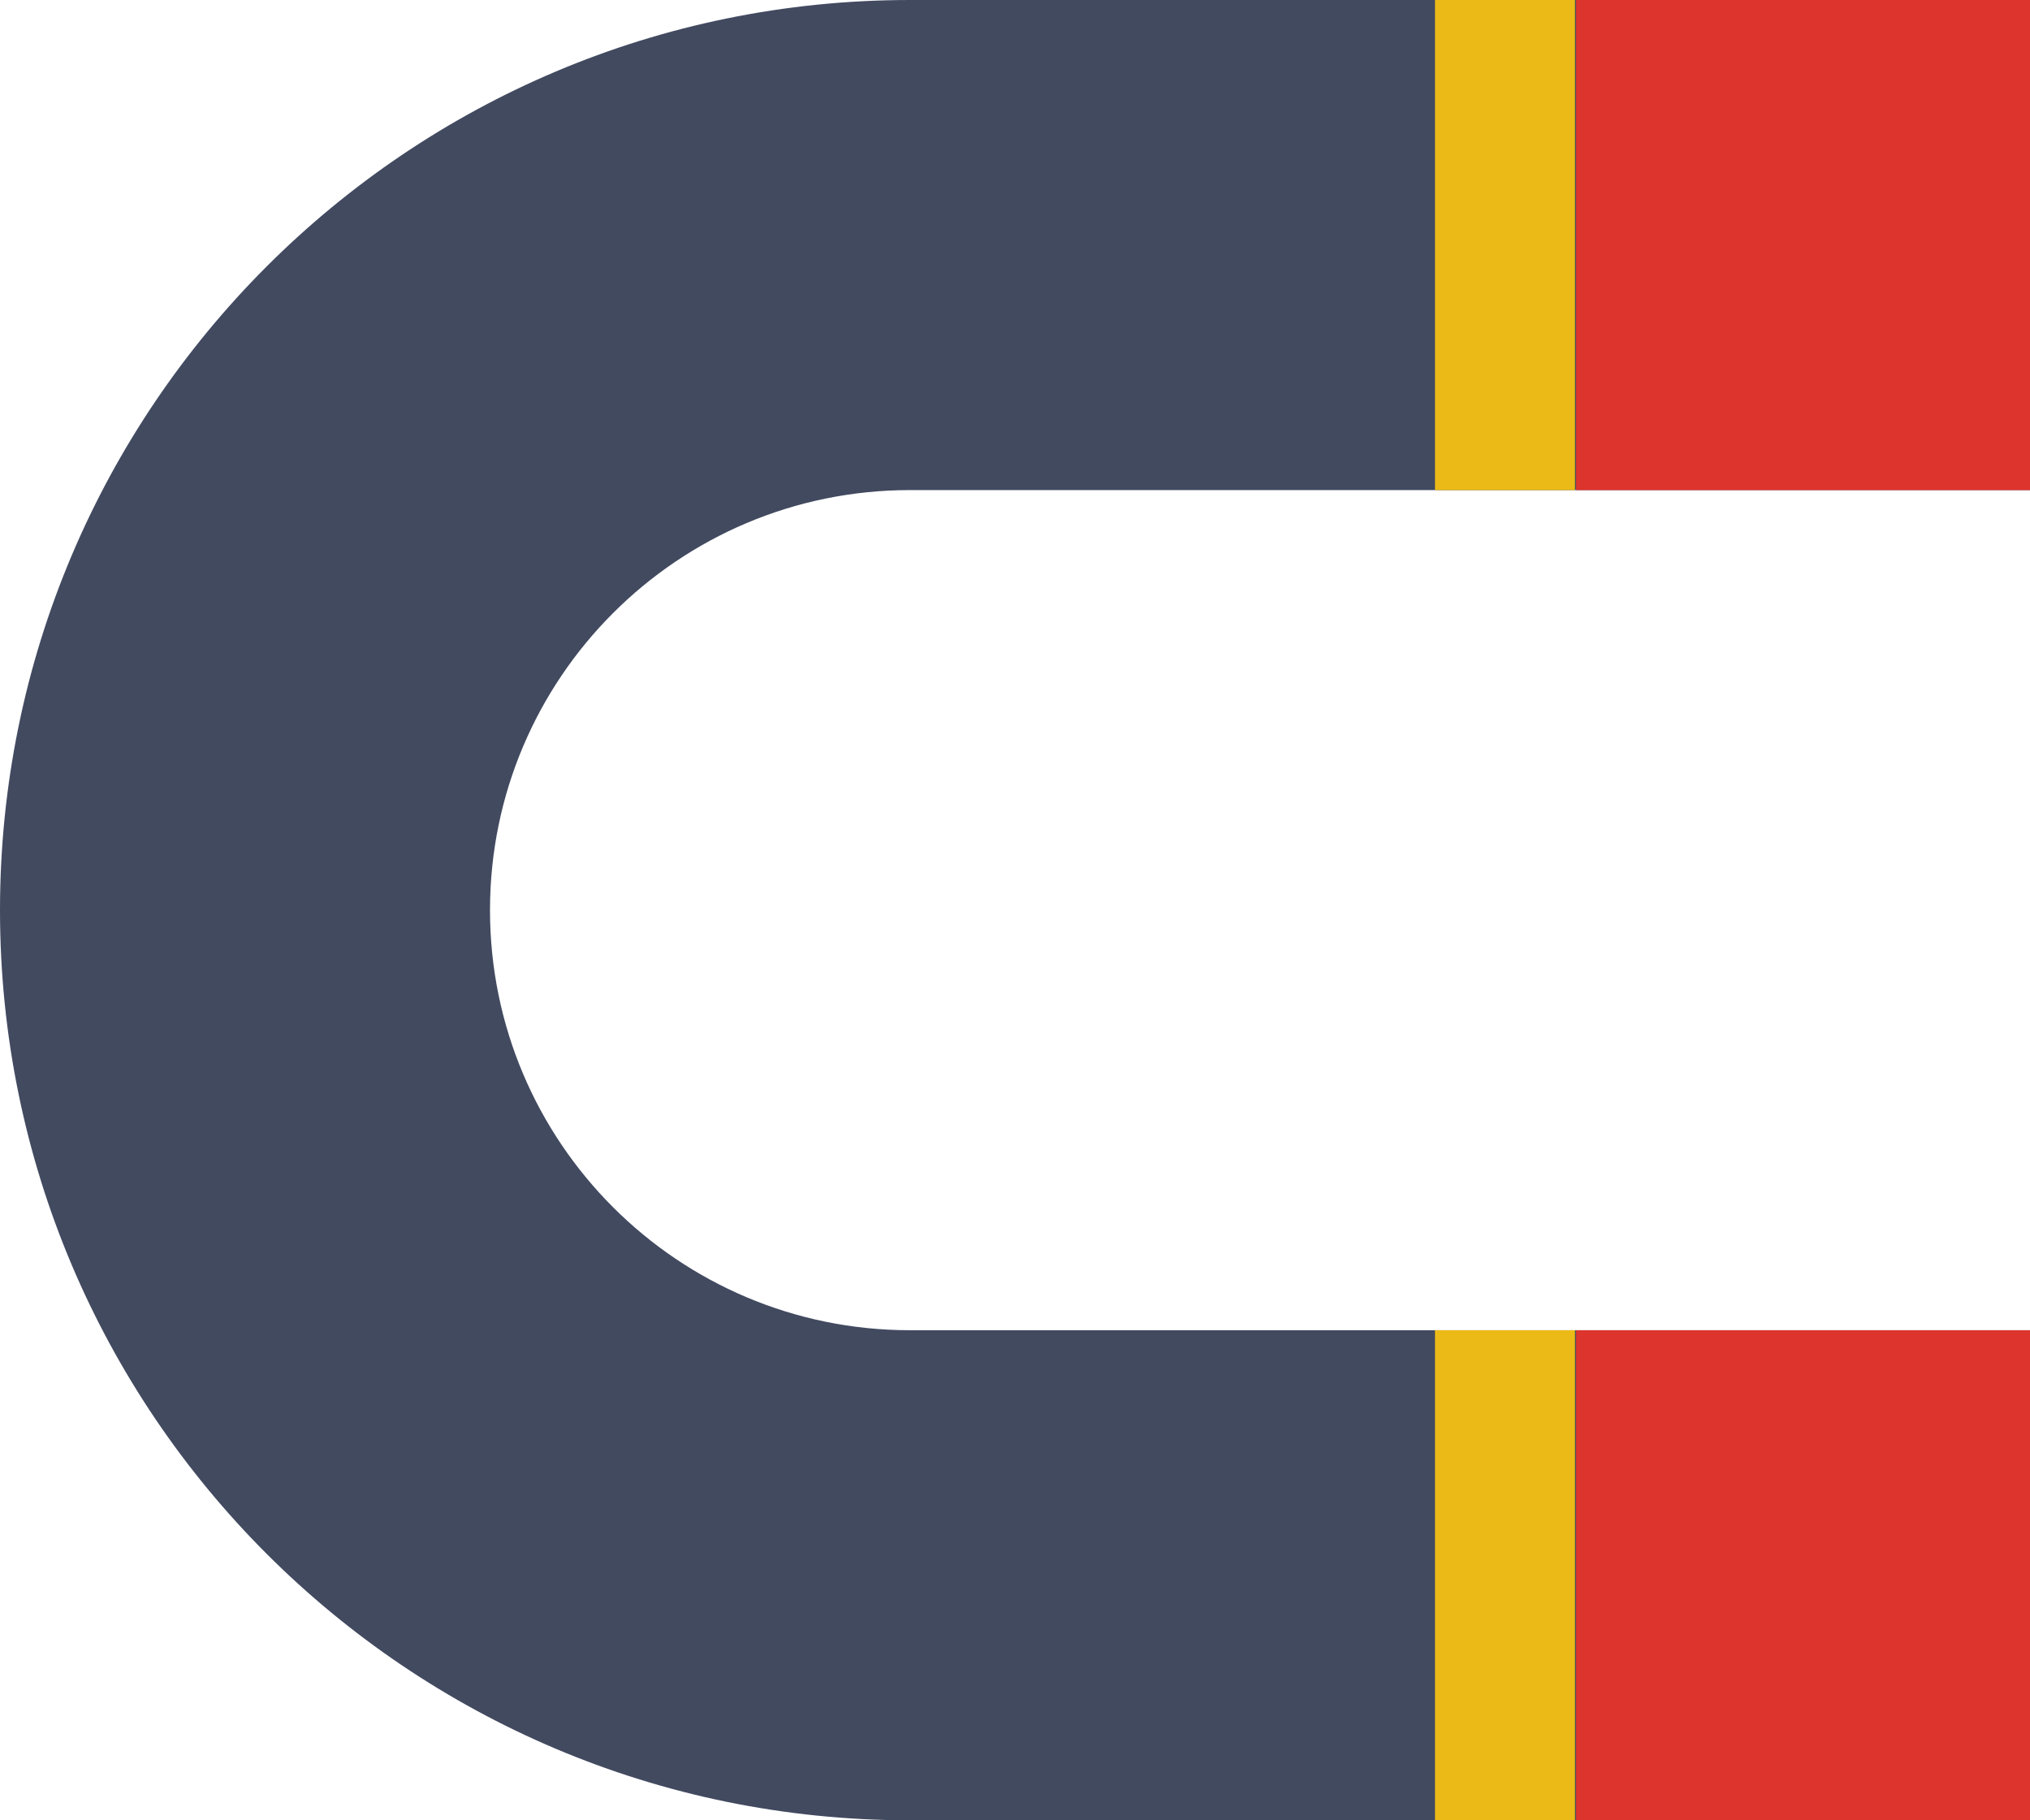 <?xml version="1.0" encoding="UTF-8" standalone="no"?>
<svg width="58px" height="52px" viewBox="0 0 58 52" version="1.1" xmlns="http://www.w3.org/2000/svg" xmlns:xlink="http://www.w3.org/1999/xlink" xmlns:sketch="http://www.bohemiancoding.com/sketch/ns">
    <!-- Generator: Sketch 3.3.2 (12043) - http://www.bohemiancoding.com/sketch -->
    <title>108 - Magnet (Flat)</title>
    <desc>Created with Sketch.</desc>
    <defs></defs>
    <g id="Page-1" stroke="none" stroke-width="1" fill="none" fill-rule="evenodd" sketch:type="MSPage">
        <g id="Icons" sketch:type="MSArtboardGroup" transform="translate(-361, -3601)">
            <g id="108---Magnet-(Flat)" sketch:type="MSLayerGroup" transform="translate(361, 3601)">
                <path d="M58,38 L26,38 C19.373,38 14,32.628 14,26 C14,19.373 19.373,14 26,14 L58,14 L58,0 L26,0 C11.641,0 0,11.641 0,26 C0,40.359 11.641,52 26,52 L58,52 L58,38" id="Fill-1327" fill="#424A60" sketch:type="MSShapeGroup"></path>
                <path d="M41,0 L45,0 L45,14 L41,14 L41,0 Z" id="Fill-1328" fill="#ECBA16" sketch:type="MSShapeGroup"></path>
                <path d="M41,38 L45,38 L45,52 L41,52 L41,38 Z" id="Fill-1329" fill="#ECBA16" sketch:type="MSShapeGroup"></path>
                <path d="M45.031,38 L58,38 L58,52 L45.031,52 L45.031,38 Z" id="Fill-1330" fill="#DD342E" sketch:type="MSShapeGroup"></path>
                <path d="M45.031,0 L58,0 L58,14 L45.031,14 L45.031,0 Z" id="Fill-1331" fill="#DD342E" sketch:type="MSShapeGroup"></path>
            </g>
        </g>
    </g>
</svg>